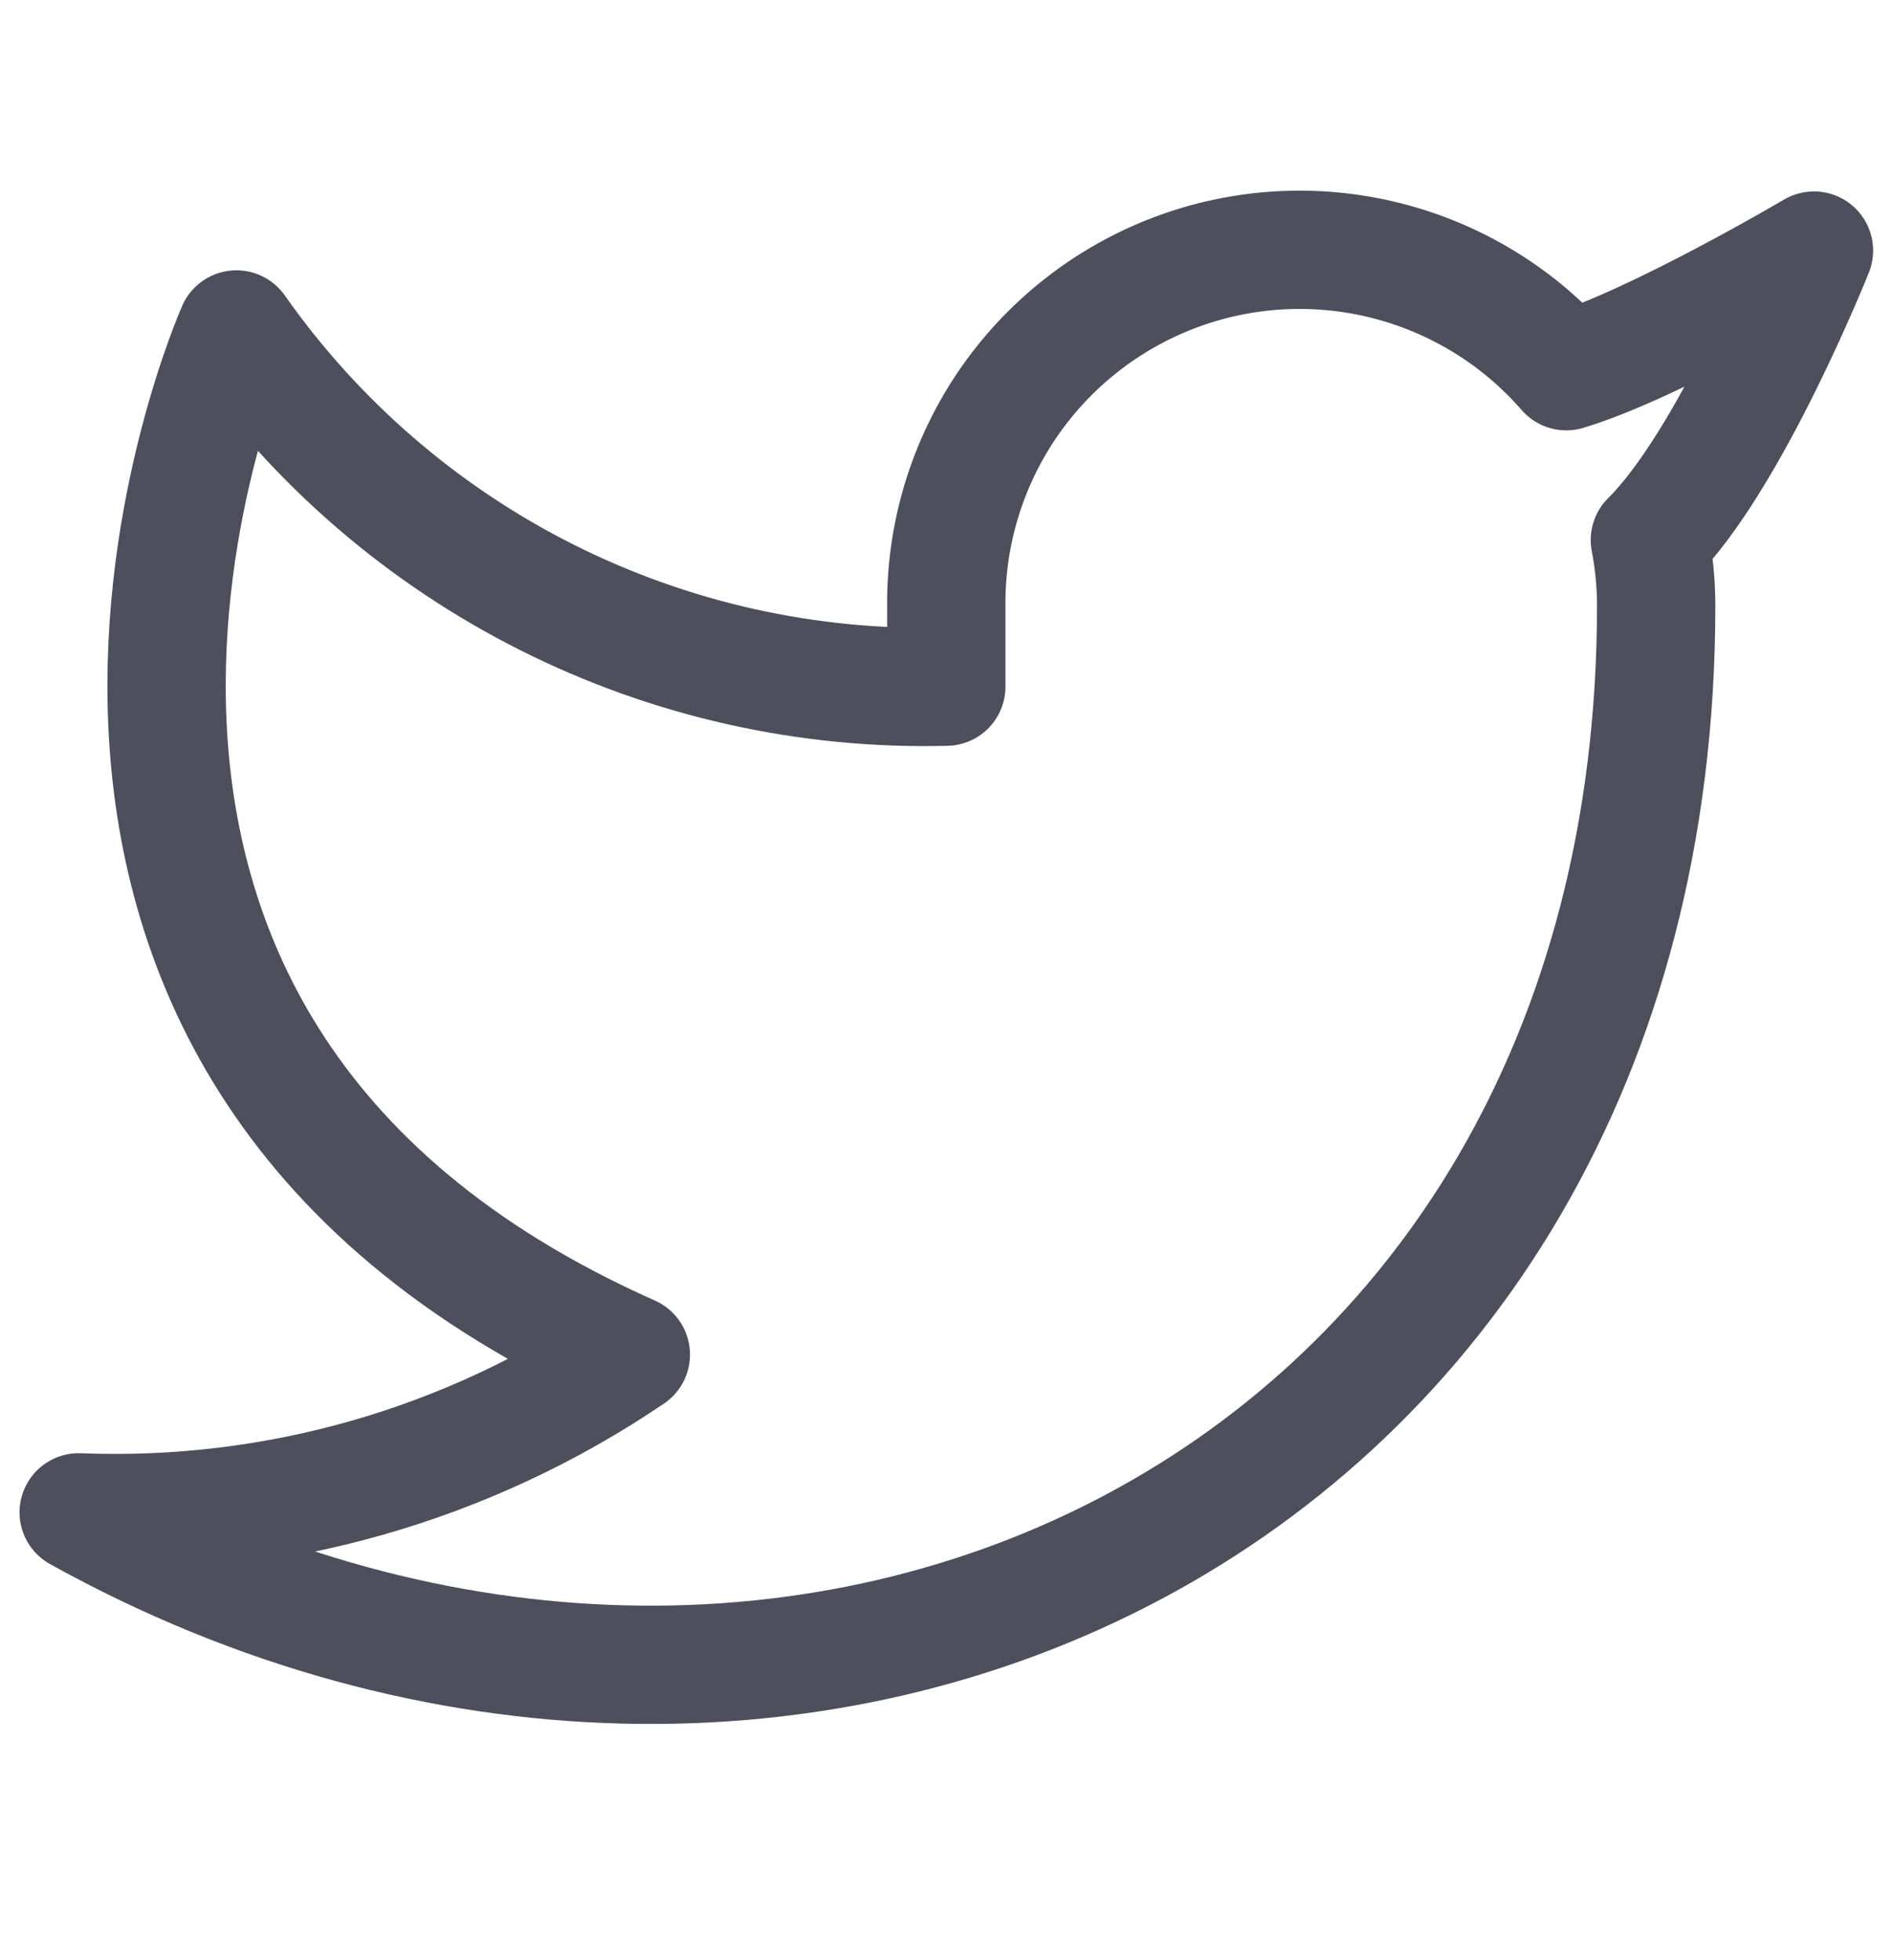 <svg width="28" height="29" viewBox="0 0 28 29" fill="none" xmlns="http://www.w3.org/2000/svg">
<path d="M26.831 3.707C26.831 3.707 24.476 5.098 23.167 5.492C22.465 4.684 21.531 4.112 20.492 3.852C19.454 3.592 18.36 3.657 17.36 4.039C16.36 4.421 15.501 5.101 14.899 5.986C14.298 6.872 13.983 7.921 13.997 8.992V10.159C11.947 10.212 9.916 9.757 8.084 8.835C6.252 7.913 4.676 6.552 3.497 4.874C3.497 4.874 -1.169 15.374 9.331 20.04C6.928 21.671 4.066 22.489 1.164 22.374C11.664 28.207 24.497 22.374 24.497 8.957C24.497 8.633 24.465 8.308 24.404 7.989C25.594 6.815 26.831 3.707 26.831 3.707Z" stroke="#4D4F5C" stroke-width="1.75" stroke-linecap="round" stroke-linejoin="round"/>
</svg>
